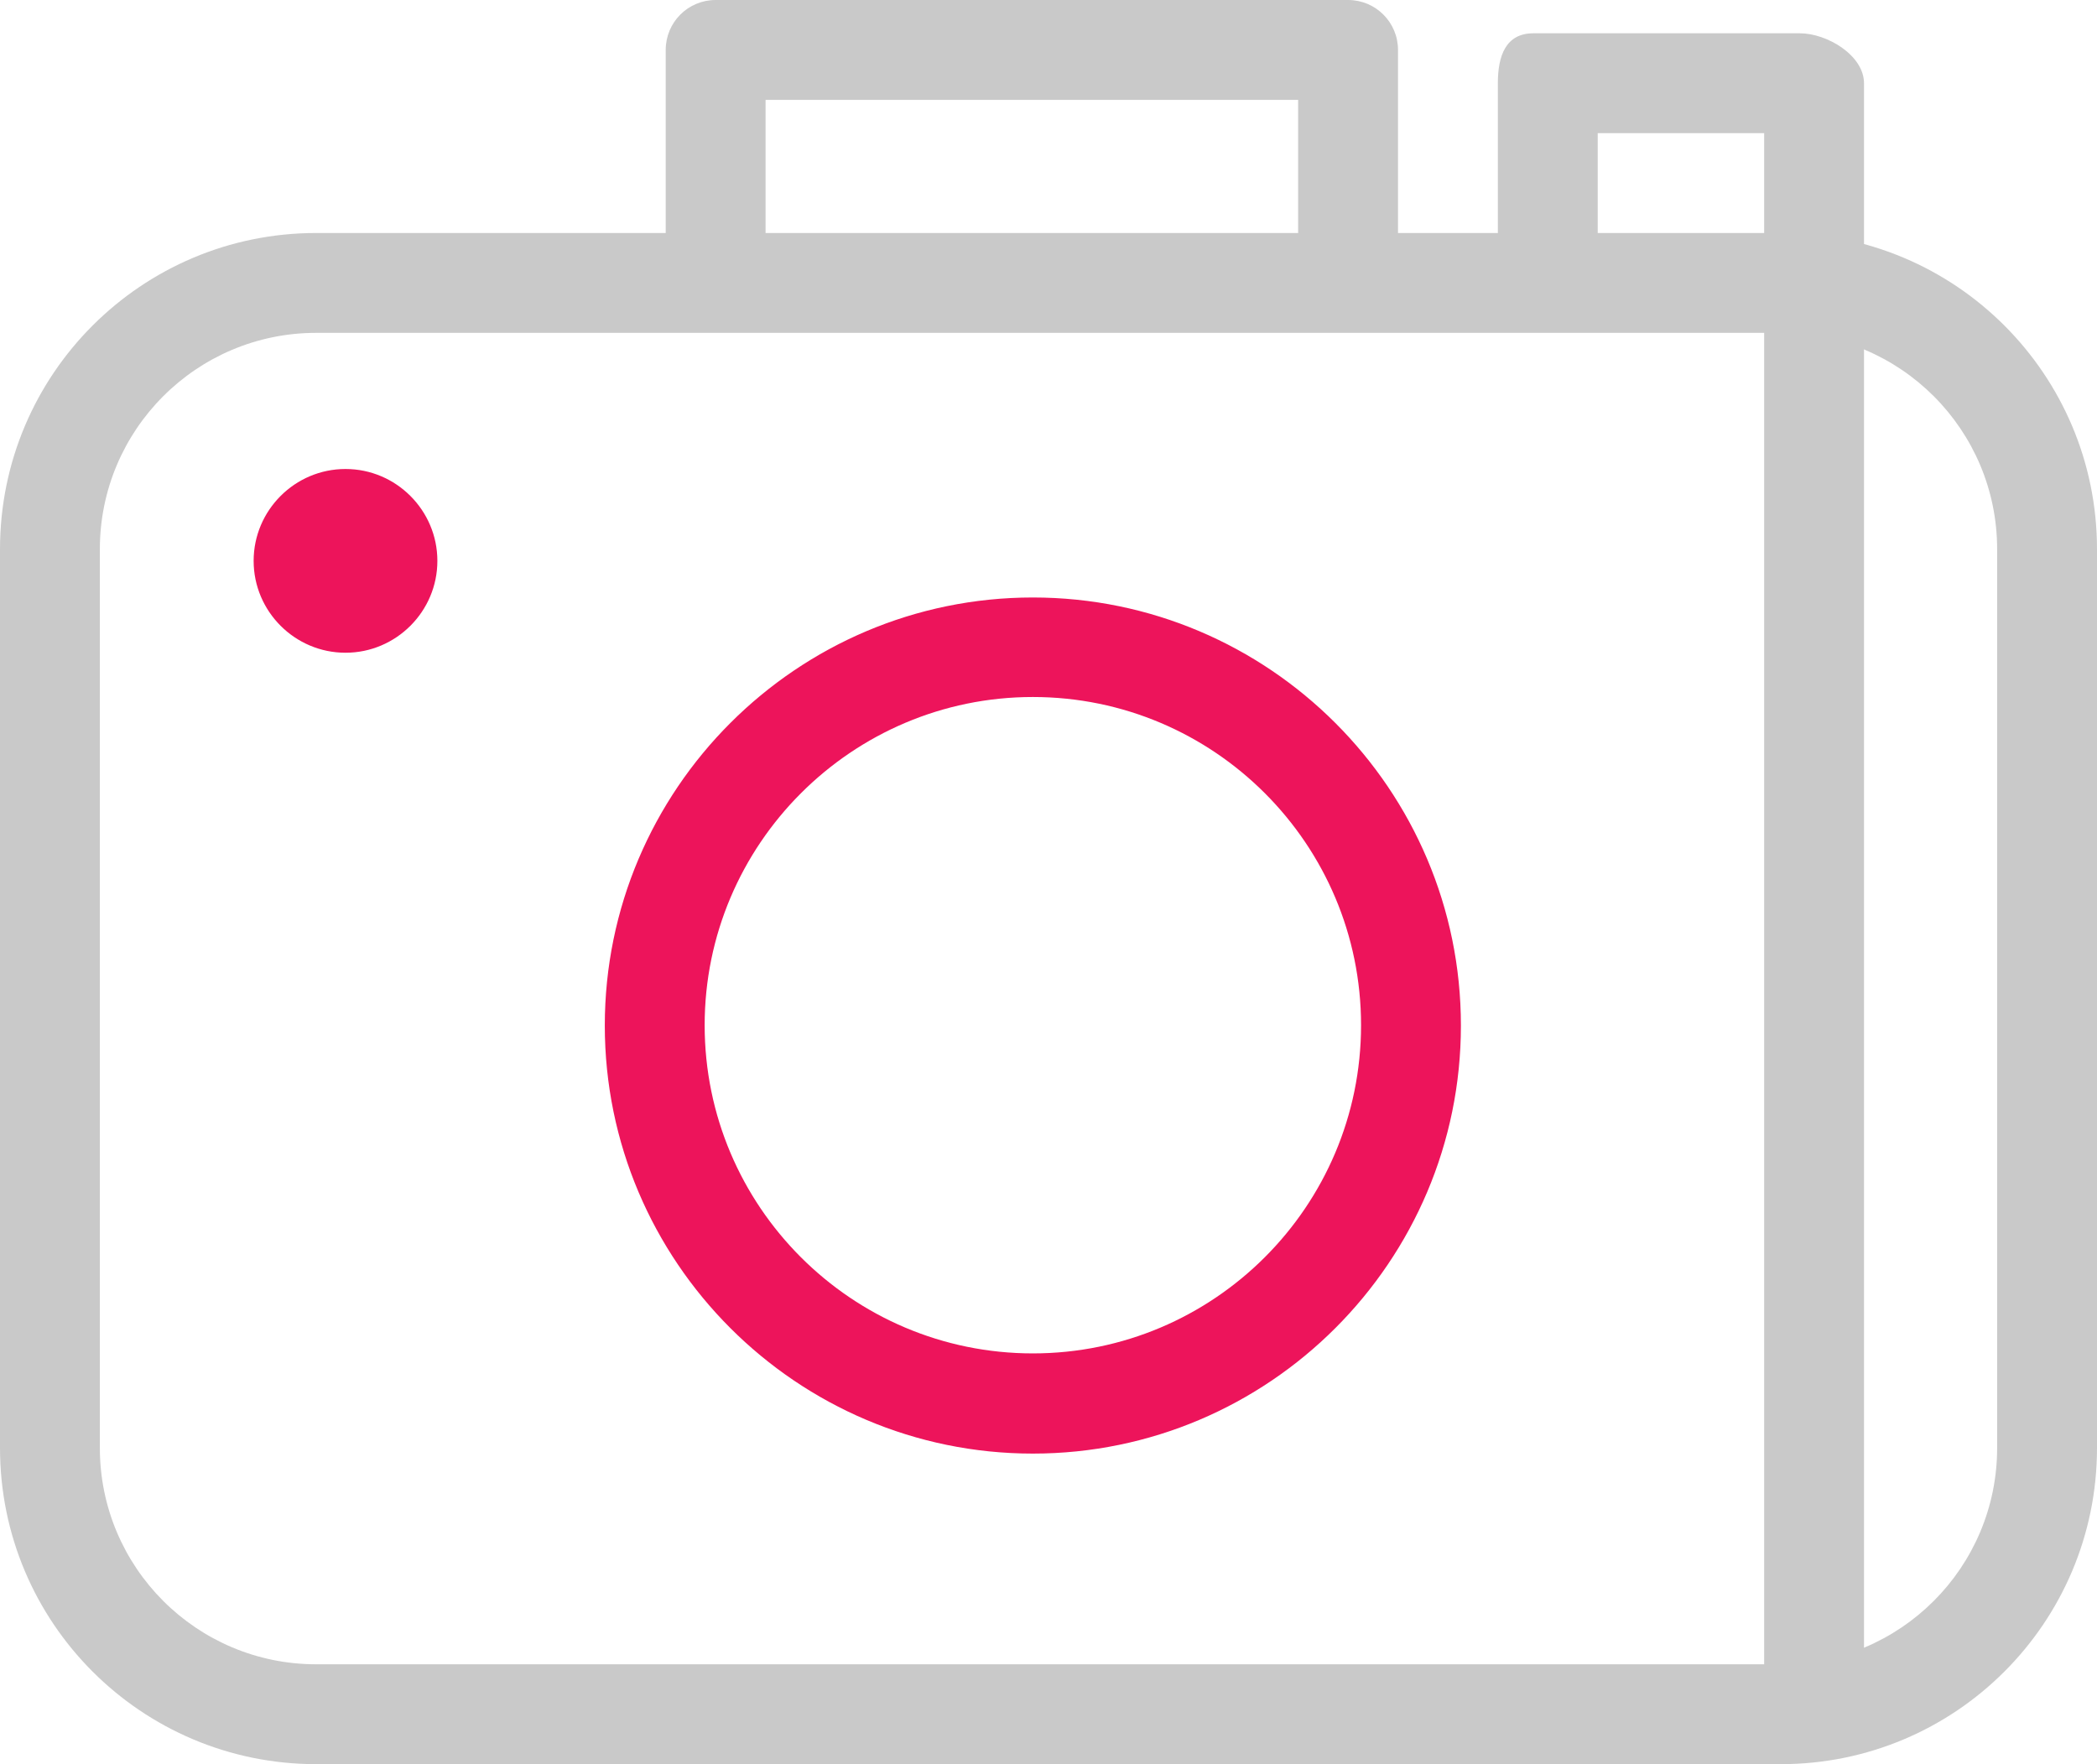 <svg xmlns="http://www.w3.org/2000/svg" viewBox="0 0 63 53" width="63" height="53">
	<defs>
		<clipPath clipPathUnits="userSpaceOnUse" id="cp1">
			<path d="M0 0L63 0L63 53L0 53Z" />
		</clipPath>
	</defs>
	<style>
		tspan { white-space:pre }
		.shp0 { fill: #c9c9c9 } 
		.shp1 { fill: #ed145b } 
	</style>
	<g id="Page 1" clip-path="url(#cp1)">
		<path id="Path 1" class="shp0" d="M20,1.5c0,-0.83 0.67,-1.5 1.5,-1.5h19c0.83,0 1.5,0.67 1.5,1.5l0,5.5h11.5c5.25,0 9.5,4.25 9.5,9.5v27c0,5.25 -4.25,9.5 -9.5,9.5h-44c-5.25,0 -9.5,-4.25 -9.5,-9.5v-27c0,-5.25 4.25,-9.5 9.5,-9.5h10.5zM39,3h-16l0,4h16zM60,16.5c0,-3.59 -2.91,-6.5 -6.5,-6.5h-44c-3.59,0 -6.5,2.91 -6.5,6.5v27c0,3.59 2.91,6.5 6.5,6.5h44c3.59,0 6.5,-2.91 6.5,-6.5z" />
		<path id="Path 2" class="shp1" d="M31.03,43.67c-7.09,0 -12.86,-5.77 -12.86,-12.86c0,-7.09 5.77,-12.86 12.86,-12.86c7.09,0 12.86,5.77 12.86,12.86c0,7.09 -5.77,12.86 -12.86,12.86zM31.03,20.94c-5.44,0 -9.86,4.43 -9.86,9.86c0,5.44 4.42,9.86 9.86,9.86c5.44,0 9.86,-4.42 9.86,-9.86c0,-5.44 -4.42,-9.86 -9.86,-9.86zM13.14,16.85c0,1.52 -1.24,2.76 -2.76,2.76c-1.52,0 -2.76,-1.24 -2.76,-2.76c0,-1.52 1.24,-2.76 2.76,-2.76c1.52,0 2.76,1.24 2.76,2.76z" />
		<path id="Path 3" class="shp0" d="M56,51v-48.5c0,-0.83 -1.1,-1.5 -1.93,-1.5h-8c-0.83,0 -1.07,0.67 -1.07,1.5v5.5c0,0.83 0.67,1.5 1.5,1.5c0.83,0 1.5,-0.67 1.5,-1.5v-4h5v47c0,0.83 0.67,1.5 1.5,1.5c0.83,0 1.5,-0.67 1.5,-1.5z" />
	</g>
</svg>